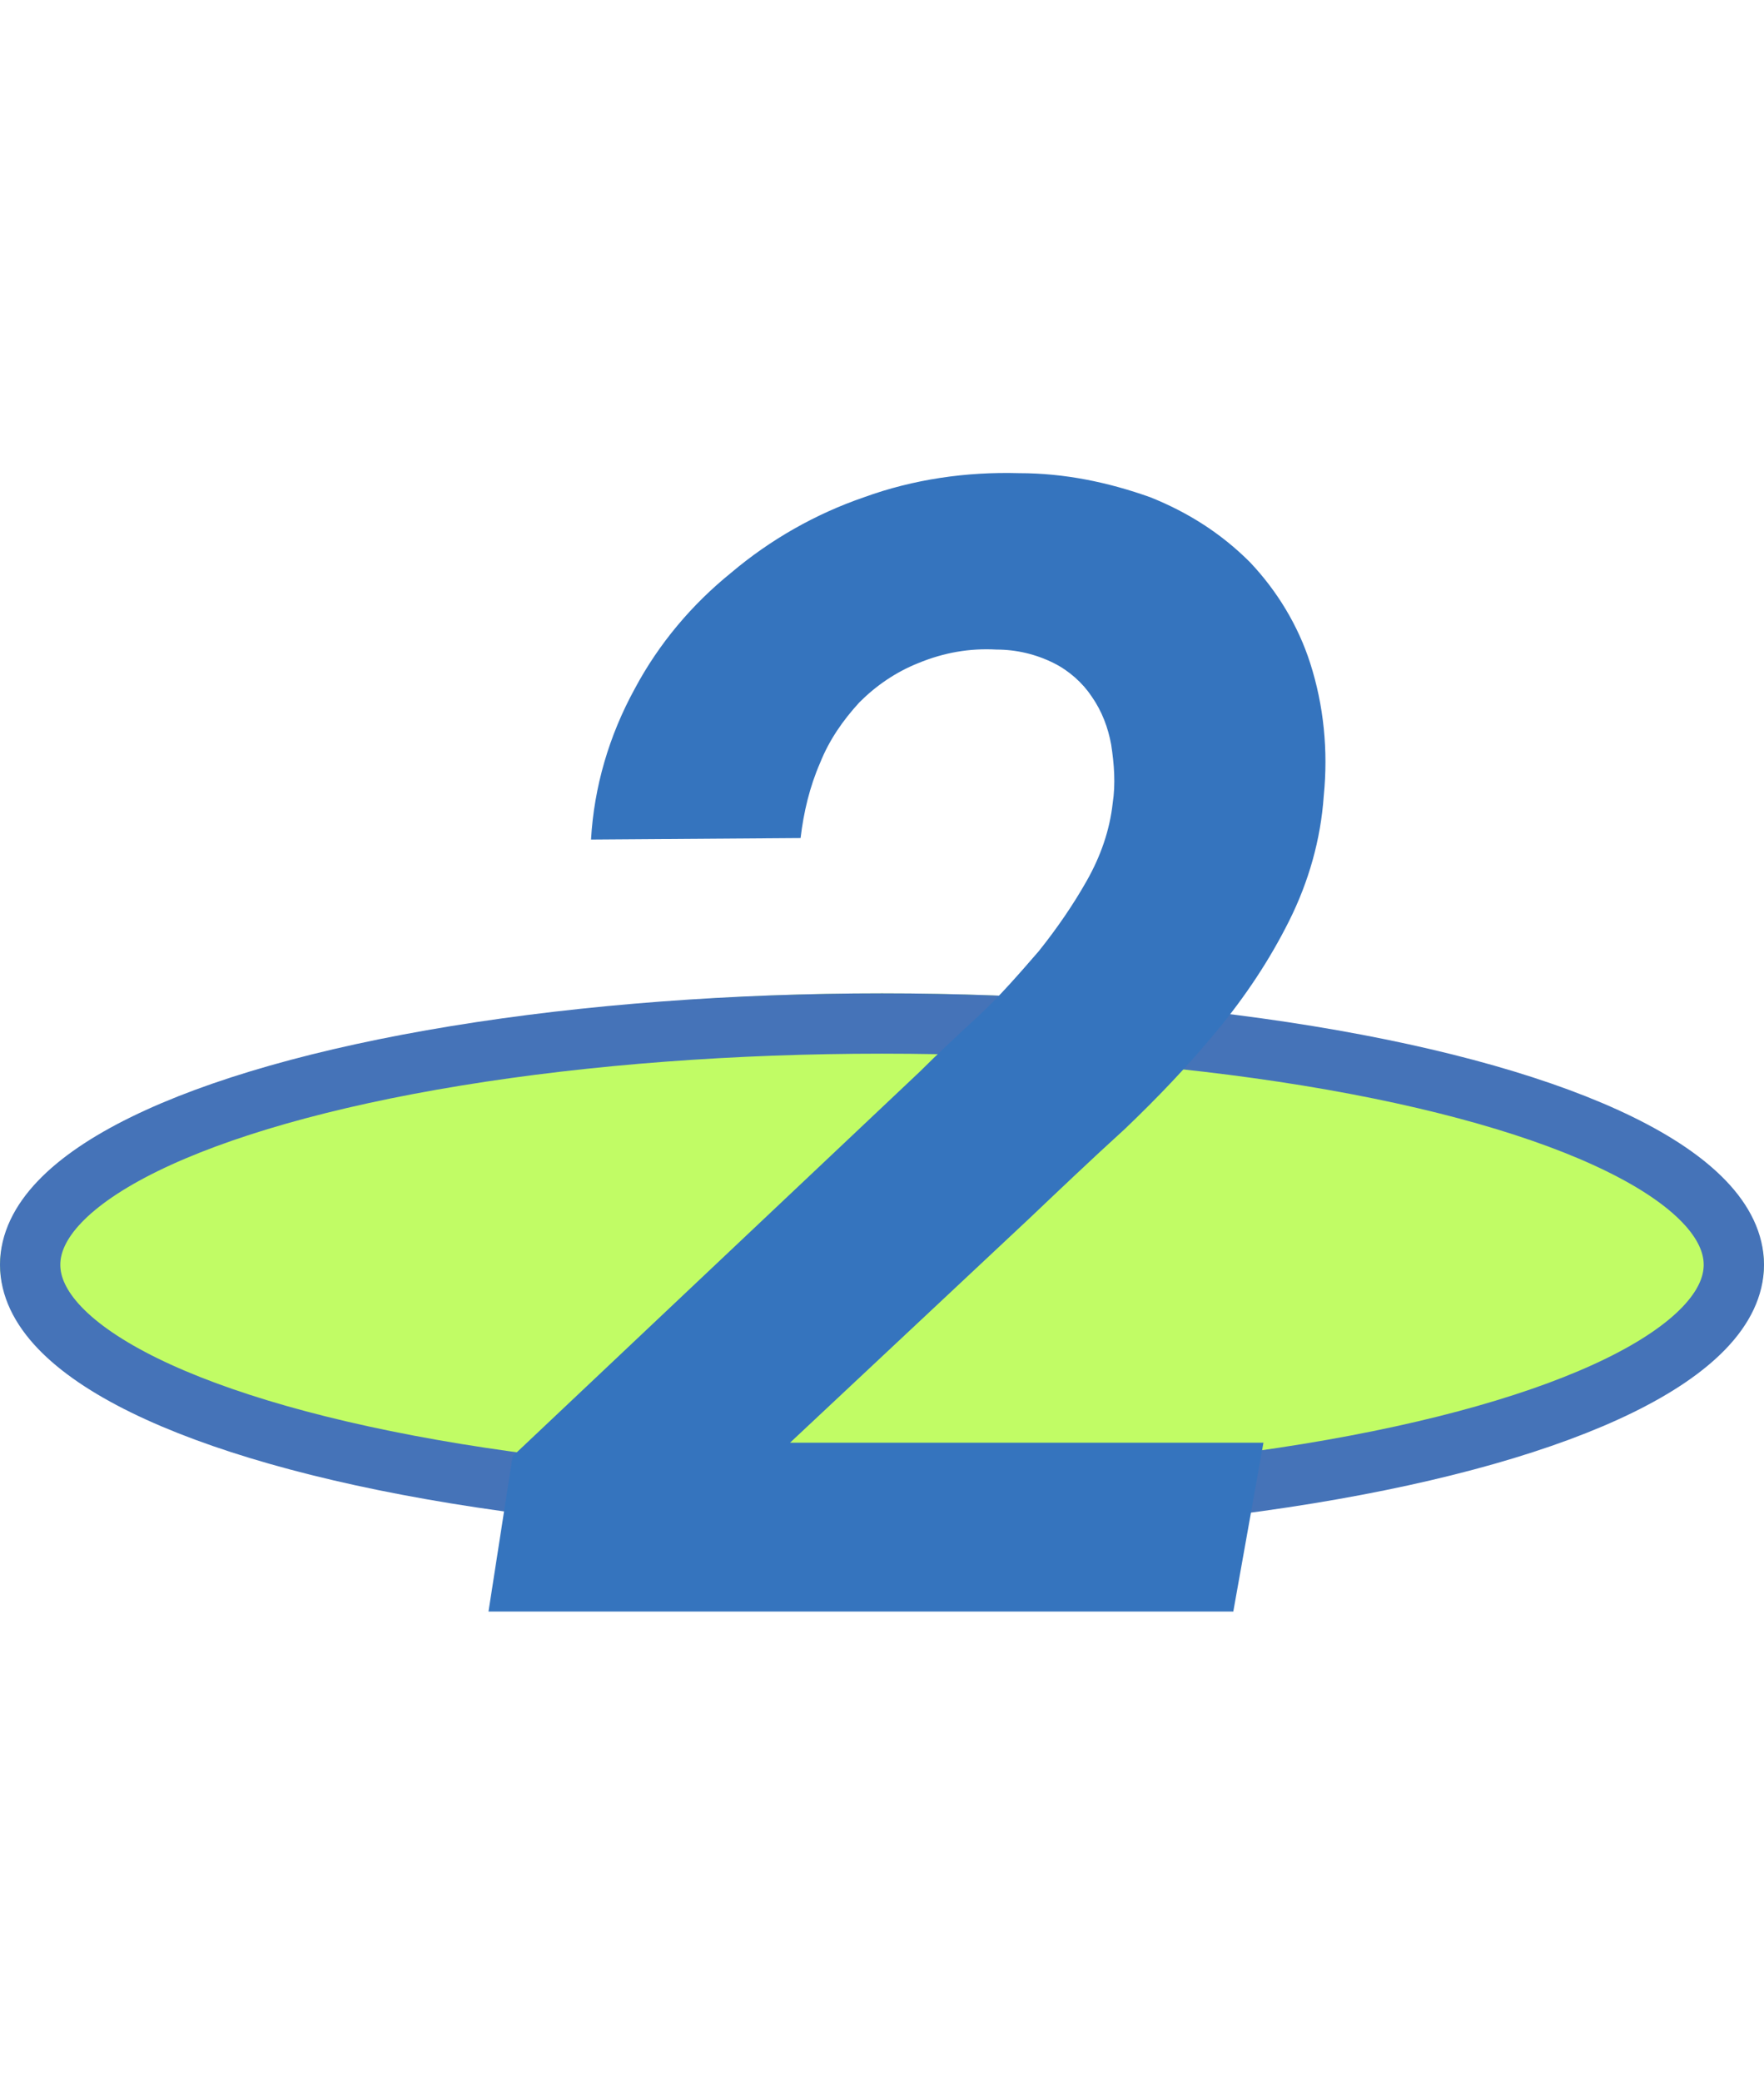 <?xml version="1.0" encoding="utf-8"?>
<!-- Generator: Adobe Illustrator 26.1.0, SVG Export Plug-In . SVG Version: 6.00 Build 0)  -->
<svg version="1.1" id="圖層_1" xmlns="http://www.w3.org/2000/svg" xmlns:xlink="http://www.w3.org/1999/xlink" x="0px" y="0px"
	 viewBox="0 0 117 138" style="enable-background:new 0 0 117 138;" xml:space="preserve">
<style type="text/css">
	.st0{fill:#C1FC65;}
	.st1{fill:none;stroke:#4573B8;stroke-width:4;}
	.st2{fill:#3574BE;}
</style>
<g id="Group_160" transform="translate(-170 -4632.82)">
	<g id="Ellipse_6" transform="translate(170 4668)">
		<ellipse class="st0" cx="58.5" cy="48.7" rx="58.5" ry="18"/>
		<ellipse class="st1" cx="58.5" cy="48.7" rx="56.5" ry="16"/>
	</g>
	<path id="Path_441" class="st2" d="M251.8,4739.7h-49.4l1.6-10.3l27-25.5c1.2-1.2,2.5-2.4,3.9-3.7c1.4-1.3,2.7-2.8,4-4.3
		c1.2-1.5,2.3-3.1,3.2-4.7c0.9-1.6,1.5-3.3,1.7-5.1c0.2-1.3,0.1-2.6-0.1-3.9c-0.2-1.1-0.6-2.2-1.3-3.2c-0.6-0.9-1.5-1.7-2.5-2.2
		c-1.2-0.6-2.5-0.9-3.8-0.9c-1.8-0.1-3.5,0.2-5.2,0.9c-1.5,0.6-2.8,1.5-3.9,2.6c-1.1,1.2-2,2.5-2.6,4c-0.7,1.6-1.1,3.3-1.3,5
		l-13.9,0.1c0.2-3.5,1.2-6.9,2.9-10c1.6-3,3.8-5.6,6.4-7.7c2.6-2.2,5.6-3.9,8.8-5c3.3-1.2,6.8-1.7,10.3-1.6c3,0,5.9,0.6,8.7,1.6
		c2.5,1,4.7,2.4,6.6,4.3c1.8,1.9,3.2,4.2,4,6.7c0.9,2.8,1.2,5.8,0.9,8.8c-0.2,2.9-1,5.7-2.3,8.3c-1.3,2.6-2.9,5-4.8,7.3
		c-1.9,2.3-3.9,4.4-6.1,6.5c-2.2,2-4.3,4-6.3,5.9l-15.9,14.9h31.4L251.8,4739.7z"/>
</g>
</svg>
